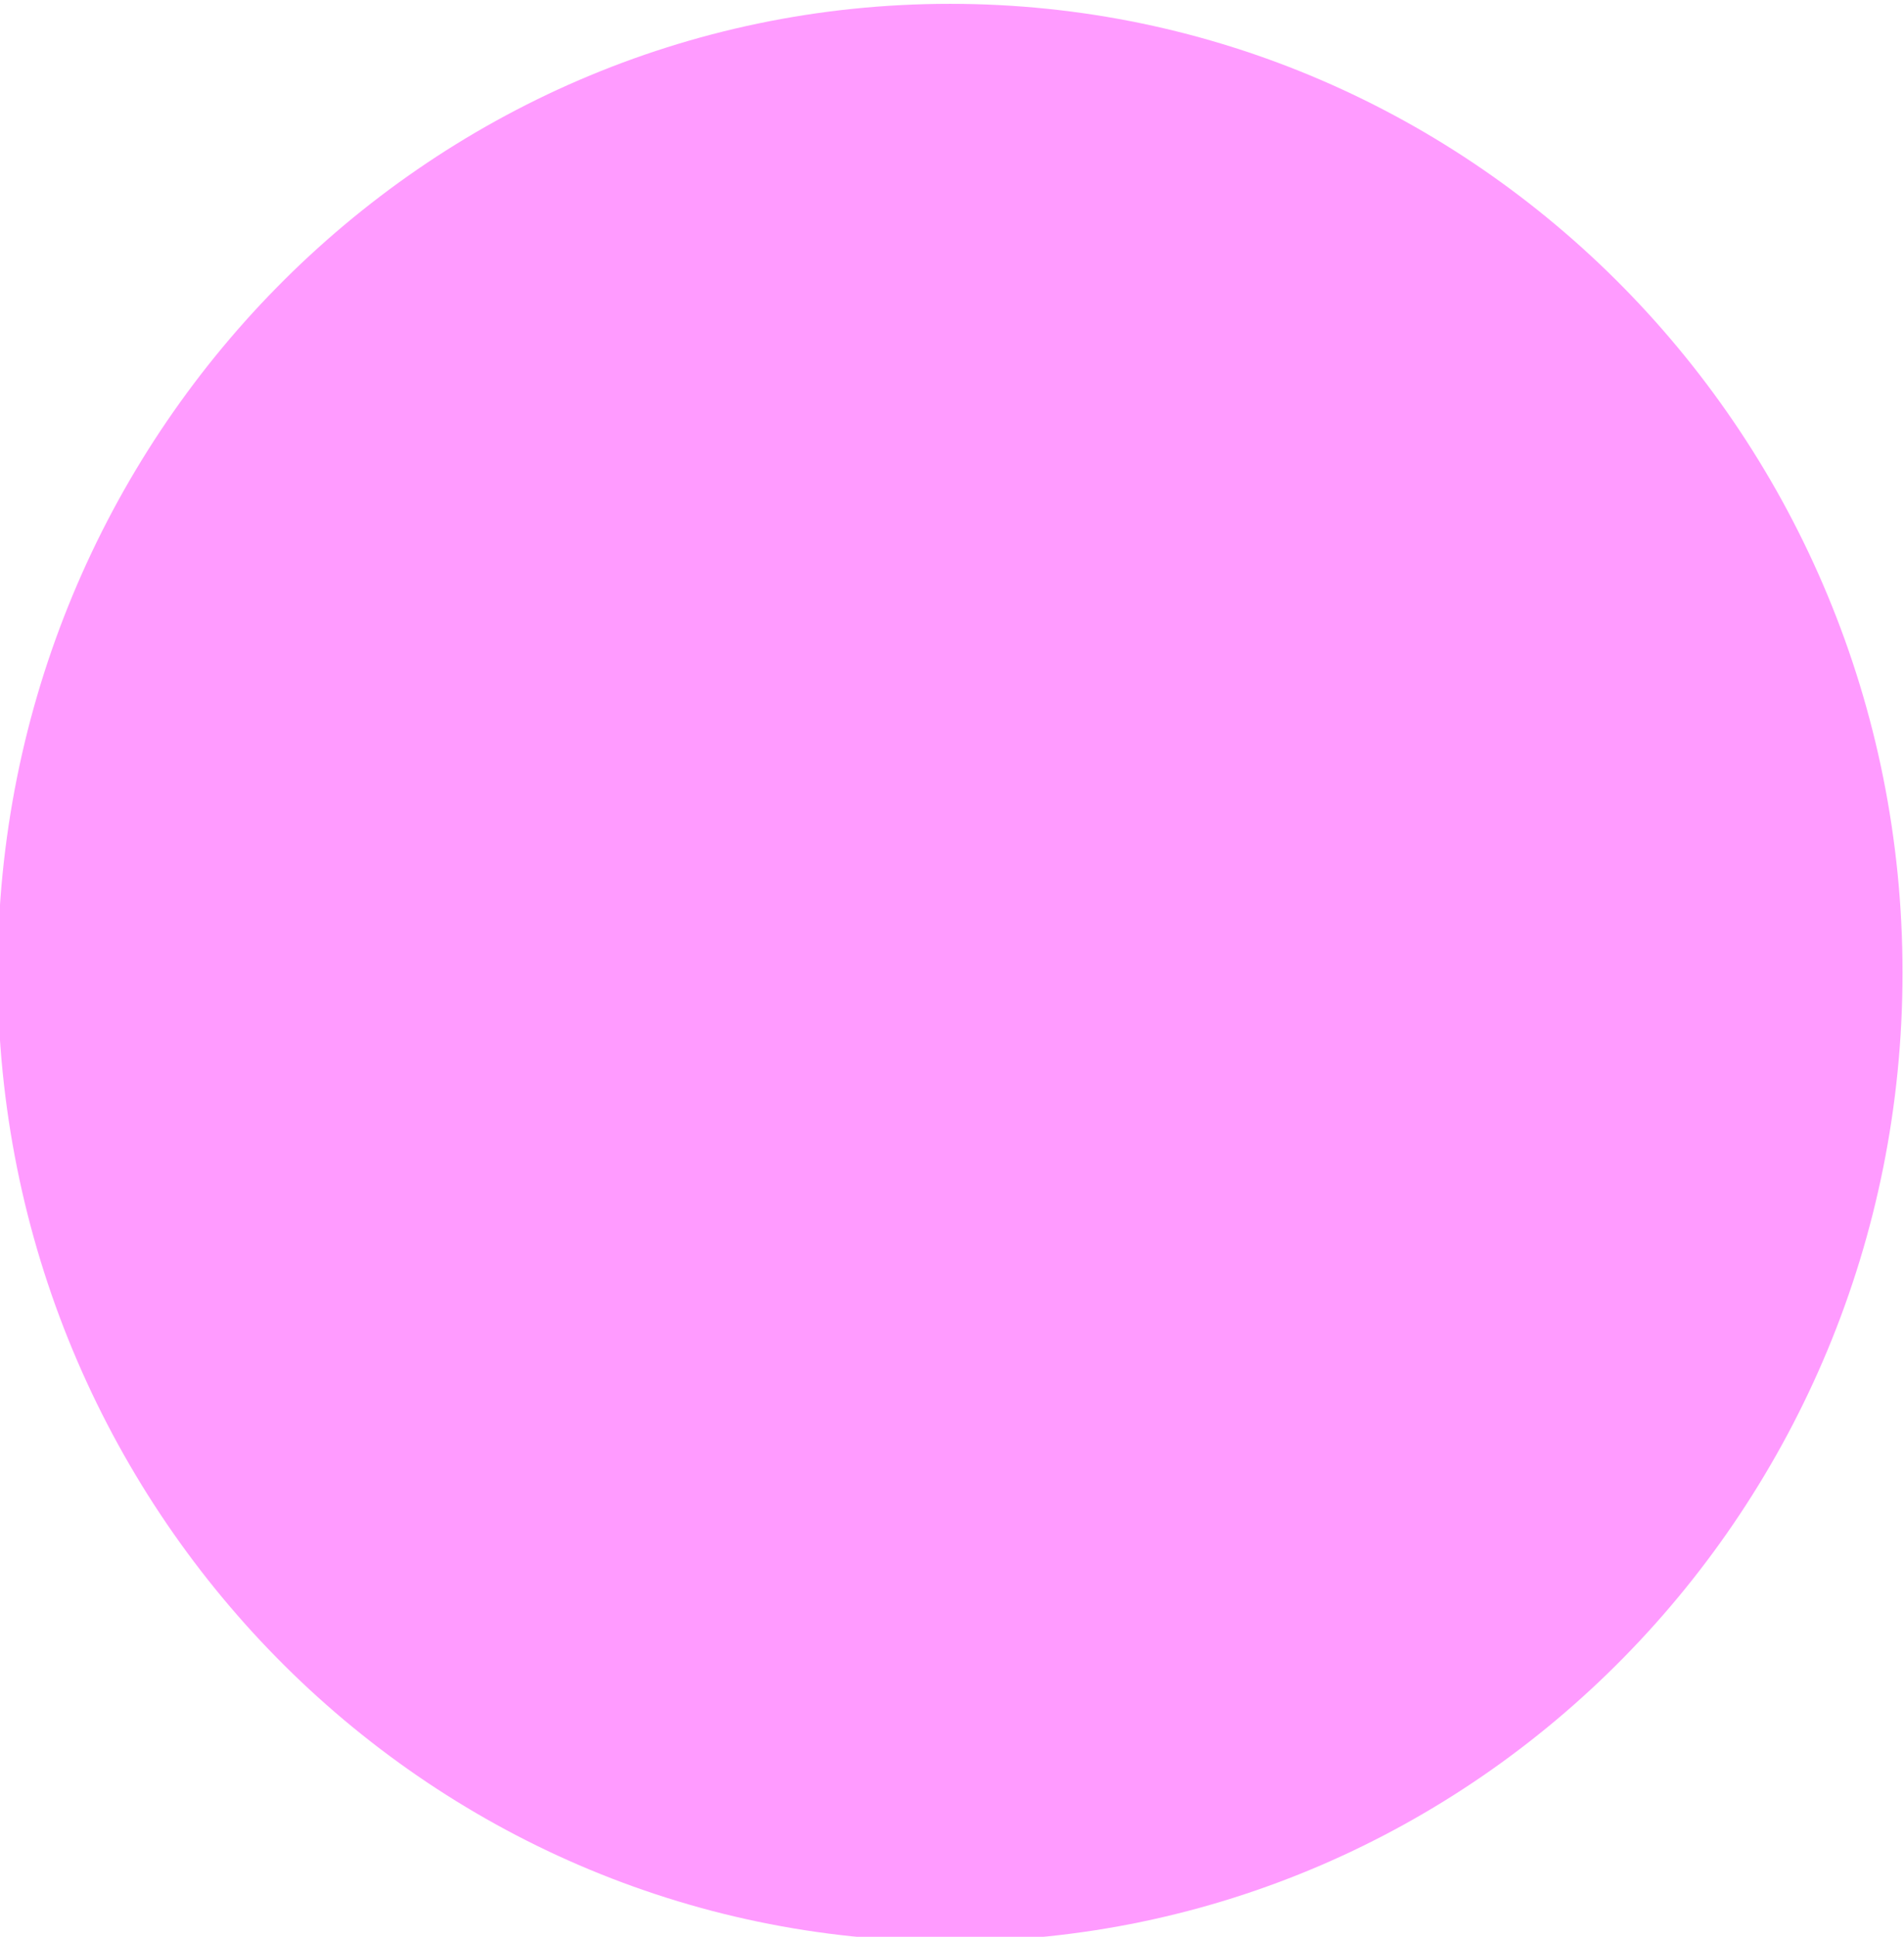 <?xml version="1.0" encoding="UTF-8" standalone="no"?>
<!-- Created with Inkscape (http://www.inkscape.org/) -->

<svg
   xmlns:dc="http://purl.org/dc/elements/1.1/"
   xmlns:cc="http://creativecommons.org/ns#"
   xmlns:rdf="http://www.w3.org/1999/02/22-rdf-syntax-ns#"
   xmlns:svg="http://www.w3.org/2000/svg"
   xmlns="http://www.w3.org/2000/svg"
   xmlns:sodipodi="http://sodipodi.sourceforge.net/DTD/sodipodi-0.dtd"
   xmlns:inkscape="http://www.inkscape.org/namespaces/inkscape"
   width="27.488"
   height="27.947"
   id="svg2"
   version="1.1"
   inkscape:version="0.48.4 r9939"
   sodipodi:docname="wheel_12_1.svg">
  <defs
     id="defs4" />
  <sodipodi:namedview
     id="base"
     pagecolor="#ffffff"
     bordercolor="#666666"
     borderopacity="1.0"
     inkscape:pageopacity="0.0"
     inkscape:pageshadow="2"
     inkscape:zoom="1.4"
     inkscape:cx="-49.978172"
     inkscape:cy="-30.616229"
     inkscape:document-units="px"
     inkscape:current-layer="layer1"
     showgrid="false"
     inkscape:window-width="1920"
     inkscape:window-height="1018"
     inkscape:window-x="1358"
     inkscape:window-y="-8"
     inkscape:window-maximized="1"
     fit-margin-top="0"
     fit-margin-left="0"
     fit-margin-right="0"
     fit-margin-bottom="0" />
  <g
     inkscape:label="Layer 1"
     inkscape:groupmode="layer"
     id="layer1"
     transform="translate(-331.407,-601.634)">
    <path
       style="fill:#aaaaaa;fill-opacity:1;fill-rule:nonzero;stroke:none"
       d="m 589.156,451.188 c -0.122,0.72 0.271,1.708 0.875,2.688 4.707,3.673 7.719,9.38 7.719,15.812 0,10.474 -8.014,19.056 -18.25,19.969 -0.158,0.016 -0.31,0.019 -0.469,0.031 -0.103,0.007 -0.209,0.026 -0.312,0.031 -0.416,0.026 -0.828,0.062 -1.25,0.062 -11.083,0 -20.094,-9.042 -20.094,-20.125 0,-0.693 0.025,-1.357 0.094,-2.031 L 557.5,452.156 c -13.756,2.014 -26.86,6.052 -39,11.781 0.334,0.611 1.112,1.191 2.031,1.688 5.912,0.827 11.377,4.273 14.594,9.844 4.199,7.274 3.336,16.085 -1.5,22.344 -0.349,0.452 -0.704,0.889 -1.094,1.312 -0.055,0.061 -0.1,0.127 -0.156,0.188 -0.397,0.421 -0.813,0.83 -1.25,1.219 -1.045,0.95 -2.196,1.827 -3.469,2.562 -9.598,5.542 -21.865,2.255 -27.406,-7.344 -0.346,-0.6 -0.66,-1.194 -0.938,-1.812 l -7.688,-13.344 c -1.655,1.308 -3.282,2.651 -4.875,4.031 -0.751,0.654 -1.513,1.299 -2.25,1.969 -0.087,0.079 -0.163,0.171 -0.25,0.25 -0.734,0.671 -1.468,1.314 -2.188,2 -0.086,0.082 -0.164,0.168 -0.25,0.25 -0.75,0.719 -1.485,1.452 -2.219,2.188 -0.052,0.052 -0.104,0.104 -0.156,0.156 -0.703,0.706 -1.406,1.435 -2.094,2.156 -0.081,0.085 -0.169,0.165 -0.25,0.25 -0.685,0.722 -1.362,1.451 -2.031,2.188 -0.08,0.087 -0.171,0.163 -0.25,0.25 -0.668,0.739 -1.317,1.497 -1.969,2.25 -3.279,3.786 -6.358,7.748 -9.219,11.875 0.602,0.307 1.497,0.403 2.469,0.375 5.534,-2.24 11.992,-1.998 17.562,1.219 9.598,5.542 12.917,17.808 7.375,27.406 -5.542,9.598 -17.839,12.885 -27.438,7.344 -0.6,-0.346 -1.169,-0.697 -1.719,-1.094 L 448.75,538.062 c -5.016,12.574 -8.231,26.056 -9.375,40.125 0.675,-0.027 1.511,-0.393 2.344,-0.906 3.673,-4.707 9.38,-7.719 15.812,-7.719 11.083,0 20.094,8.979 20.094,20.062 0,11.083 -9.011,20.062 -20.094,20.062 -0.693,0 -1.325,-0.025 -2,-0.094 l -15.188,0 c 1.263,8.783 3.333,17.293 6.156,25.469 0.176,0.502 0.349,0.999 0.531,1.5 0.138,0.385 0.265,0.773 0.406,1.156 0.145,0.388 0.289,0.769 0.438,1.156 0.371,0.968 0.762,1.943 1.156,2.906 0.963,2.351 1.995,4.681 3.094,7 0.67,-0.279 1.313,-1.08 1.844,-2.062 0.827,-5.912 4.242,-11.409 9.812,-14.625 9.598,-5.542 21.896,-2.286 27.438,7.312 5.542,9.598 2.223,21.896 -7.375,27.438 -0.6,0.346 -1.194,0.66 -1.812,0.938 l -13.344,7.688 c 8.645,10.98 18.701,20.4 29.781,28.094 0.457,-0.566 0.595,-1.64 0.562,-2.781 -2.24,-5.534 -1.998,-11.961 1.219,-17.531 5.542,-9.598 17.808,-12.885 27.406,-7.344 9.598,5.542 12.885,17.808 7.344,27.406 -0.346,0.6 -0.697,1.169 -1.094,1.719 l -7.781,13.438 c 1.103,0.441 2.231,0.837 3.344,1.25 0.854,0.317 1.703,0.638 2.562,0.938 0.093,0.033 0.188,0.061 0.281,0.094 0.942,0.324 1.895,0.634 2.844,0.938 0.112,0.036 0.232,0.058 0.344,0.094 0.558,0.177 1.108,0.351 1.656,0.531 0.993,0.302 1.972,0.596 2.969,0.875 0.261,0.073 0.52,0.147 0.781,0.219 0.249,0.066 0.5,0.121 0.75,0.188 0.051,0.014 0.105,0.018 0.156,0.031 0.022,0.006 0.041,0.025 0.062,0.031 0.963,0.255 1.938,0.515 2.906,0.75 0.114,0.028 0.23,0.066 0.344,0.094 0.124,0.03 0.25,0.065 0.375,0.094 0.53,0.126 1.063,0.225 1.594,0.344 0.324,0.071 0.648,0.149 0.969,0.219 0.708,0.154 1.416,0.295 2.125,0.438 0.241,0.048 0.478,0.109 0.719,0.156 0.135,0.025 0.272,0.037 0.406,0.062 1.244,0.24 2.497,0.45 3.75,0.656 0.677,0.111 1.354,0.212 2.031,0.312 0.887,0.132 1.768,0.292 2.656,0.406 0.95,0.123 1.923,0.209 2.875,0.312 1.128,0.123 2.245,0.248 3.375,0.344 0.016,-0.697 -0.358,-1.58 -0.906,-2.469 -4.707,-3.673 -7.719,-9.38 -7.719,-15.812 0,-10.873 8.645,-19.761 19.438,-20.094 0.208,-0.006 0.415,-0.031 0.625,-0.031 0.346,0 0.689,0.014 1.031,0.031 10.793,0.333 19.438,9.189 19.438,20.062 0,0.693 -0.025,1.357 -0.094,2.031 l 0,15.25 c 2.017,-0.298 4.031,-0.615 6.031,-1 0.978,-0.191 1.964,-0.382 2.938,-0.594 0.115,-0.025 0.229,-0.069 0.344,-0.094 0.845,-0.186 1.692,-0.336 2.531,-0.531 0.126,-0.03 0.249,-0.064 0.375,-0.094 0.106,-0.025 0.208,-0.067 0.312,-0.094 0.01,-0.002 0.021,0.002 0.031,0 1.009,-0.247 1.997,-0.511 3,-0.781 0.071,-0.019 0.148,-0.043 0.219,-0.062 0.961,-0.26 1.919,-0.532 2.875,-0.812 0.113,-0.033 0.231,-0.061 0.344,-0.094 0.954,-0.283 1.927,-0.572 2.875,-0.875 0.112,-0.036 0.232,-0.058 0.344,-0.094 0.948,-0.306 1.871,-0.643 2.812,-0.969 4.812,-1.666 9.542,-3.593 14.156,-5.781 -0.278,-0.668 -1.108,-1.312 -2.094,-1.844 -5.912,-0.827 -11.377,-4.242 -14.594,-9.812 -5.542,-9.598 -2.286,-21.896 7.312,-27.438 9.598,-5.542 21.896,-2.223 27.438,7.375 0.346,0.6 0.66,1.194 0.938,1.812 l 7.688,13.312 c 10.535,-8.342 19.971,-18.352 27.938,-29.875 -0.594,-0.368 -1.583,-0.467 -2.625,-0.438 -5.534,2.24 -11.992,1.998 -17.562,-1.219 -9.598,-5.542 -12.885,-17.808 -7.344,-27.406 5.542,-9.598 17.808,-12.885 27.406,-7.344 0.6,0.346 1.169,0.697 1.719,1.094 l 13.281,7.688 c 3.305,-8.249 5.792,-16.682 7.438,-25.188 0.099,-0.523 0.188,-1.038 0.281,-1.562 0.073,-0.403 0.149,-0.816 0.219,-1.219 0.069,-0.408 0.154,-0.81 0.219,-1.219 0.163,-1.024 0.297,-2.062 0.438,-3.094 0.337,-2.48 0.605,-4.981 0.812,-7.5 -0.677,0.03 -1.51,0.392 -2.344,0.906 -3.673,4.707 -9.38,7.719 -15.812,7.719 -11.083,0 -20.094,-8.979 -20.094,-20.062 0,-11.083 9.011,-20.062 20.094,-20.062 0.693,-10e-6 1.357,0.025 2.031,0.094 l 15.188,0 c -2.002,-13.948 -6.091,-27.207 -11.906,-39.5 -0.605,0.336 -1.167,1.125 -1.656,2.031 -0.827,5.912 -4.242,11.377 -9.812,14.594 -9.598,5.542 -21.896,2.255 -27.438,-7.344 -5.542,-9.598 -2.223,-21.865 7.375,-27.406 0.6,-0.346 1.163,-0.659 1.781,-0.938 l 13.219,-7.625 c -1.324,-1.679 -2.664,-3.323 -4.062,-4.938 -0.654,-0.751 -1.33,-1.482 -2,-2.219 -0.079,-0.087 -0.171,-0.194 -0.25,-0.281 -0.671,-0.734 -1.314,-1.468 -2,-2.188 -0.082,-0.086 -0.168,-0.164 -0.25,-0.25 -0.719,-0.75 -1.452,-1.453 -2.188,-2.188 -0.052,-0.052 -0.104,-0.104 -0.156,-0.156 -0.706,-0.703 -1.404,-1.438 -2.125,-2.125 -0.085,-0.081 -0.196,-0.169 -0.281,-0.25 -0.722,-0.685 -1.451,-1.362 -2.188,-2.031 -0.087,-0.08 -0.163,-0.171 -0.25,-0.25 -0.739,-0.668 -1.497,-1.285 -2.25,-1.938 -3.773,-3.269 -7.731,-6.365 -11.844,-9.219 -0.45,0.573 -0.626,1.624 -0.594,2.75 0.107,0.273 0.218,0.536 0.312,0.812 0.029,0.082 0.065,0.167 0.094,0.25 0.088,0.269 0.142,0.54 0.219,0.812 1.508,5.087 1.05,10.729 -1.812,15.688 -5.542,9.598 -17.808,12.917 -27.406,7.375 -2.478,-1.43 -4.501,-3.332 -6.094,-5.5 -0.391,-0.532 -0.759,-1.061 -1.094,-1.625 -0.294,-0.48 -0.561,-0.967 -0.812,-1.469 -2.926,-5.84 -2.977,-13.016 0.531,-19.094 0.346,-0.6 0.697,-1.137 1.094,-1.688 l 7.656,-13.281 c -12.432,-4.937 -25.734,-8.123 -39.625,-9.281 z M 577.625,575 c 8.267,0 15,6.483 15,14.5 0,8.017 -6.733,14.531 -15,14.531 -8.267,0 -14.969,-6.514 -14.969,-14.531 0,-8.017 6.702,-14.5 14.969,-14.5 z"
       id="path2985"
       inkscape:connector-curvature="0" />
    <path
       sodipodi:type="arc"
       style="fill:#ff9bff;fill-opacity:1;fill-rule:nonzero;stroke:none"
       id="path3145"
       sodipodi:cx="-73.067116"
       sodipodi:cy="171.03903"
       sodipodi:rx="16.36931"
       sodipodi:ry="16.36931"
       d="m -56.698,171.039 c 0,9.041 -7.329,16.369 -16.369,16.369 -9.041,0 -16.369,-7.329 -16.369,-16.369 0,-9.041 7.329,-16.369 16.369,-16.369 9.041,0 16.369,7.329 16.369,16.369 z"
       transform="matrix(0.84,0,0,0.854,406.5,469.601)" />
  </g>
</svg>
